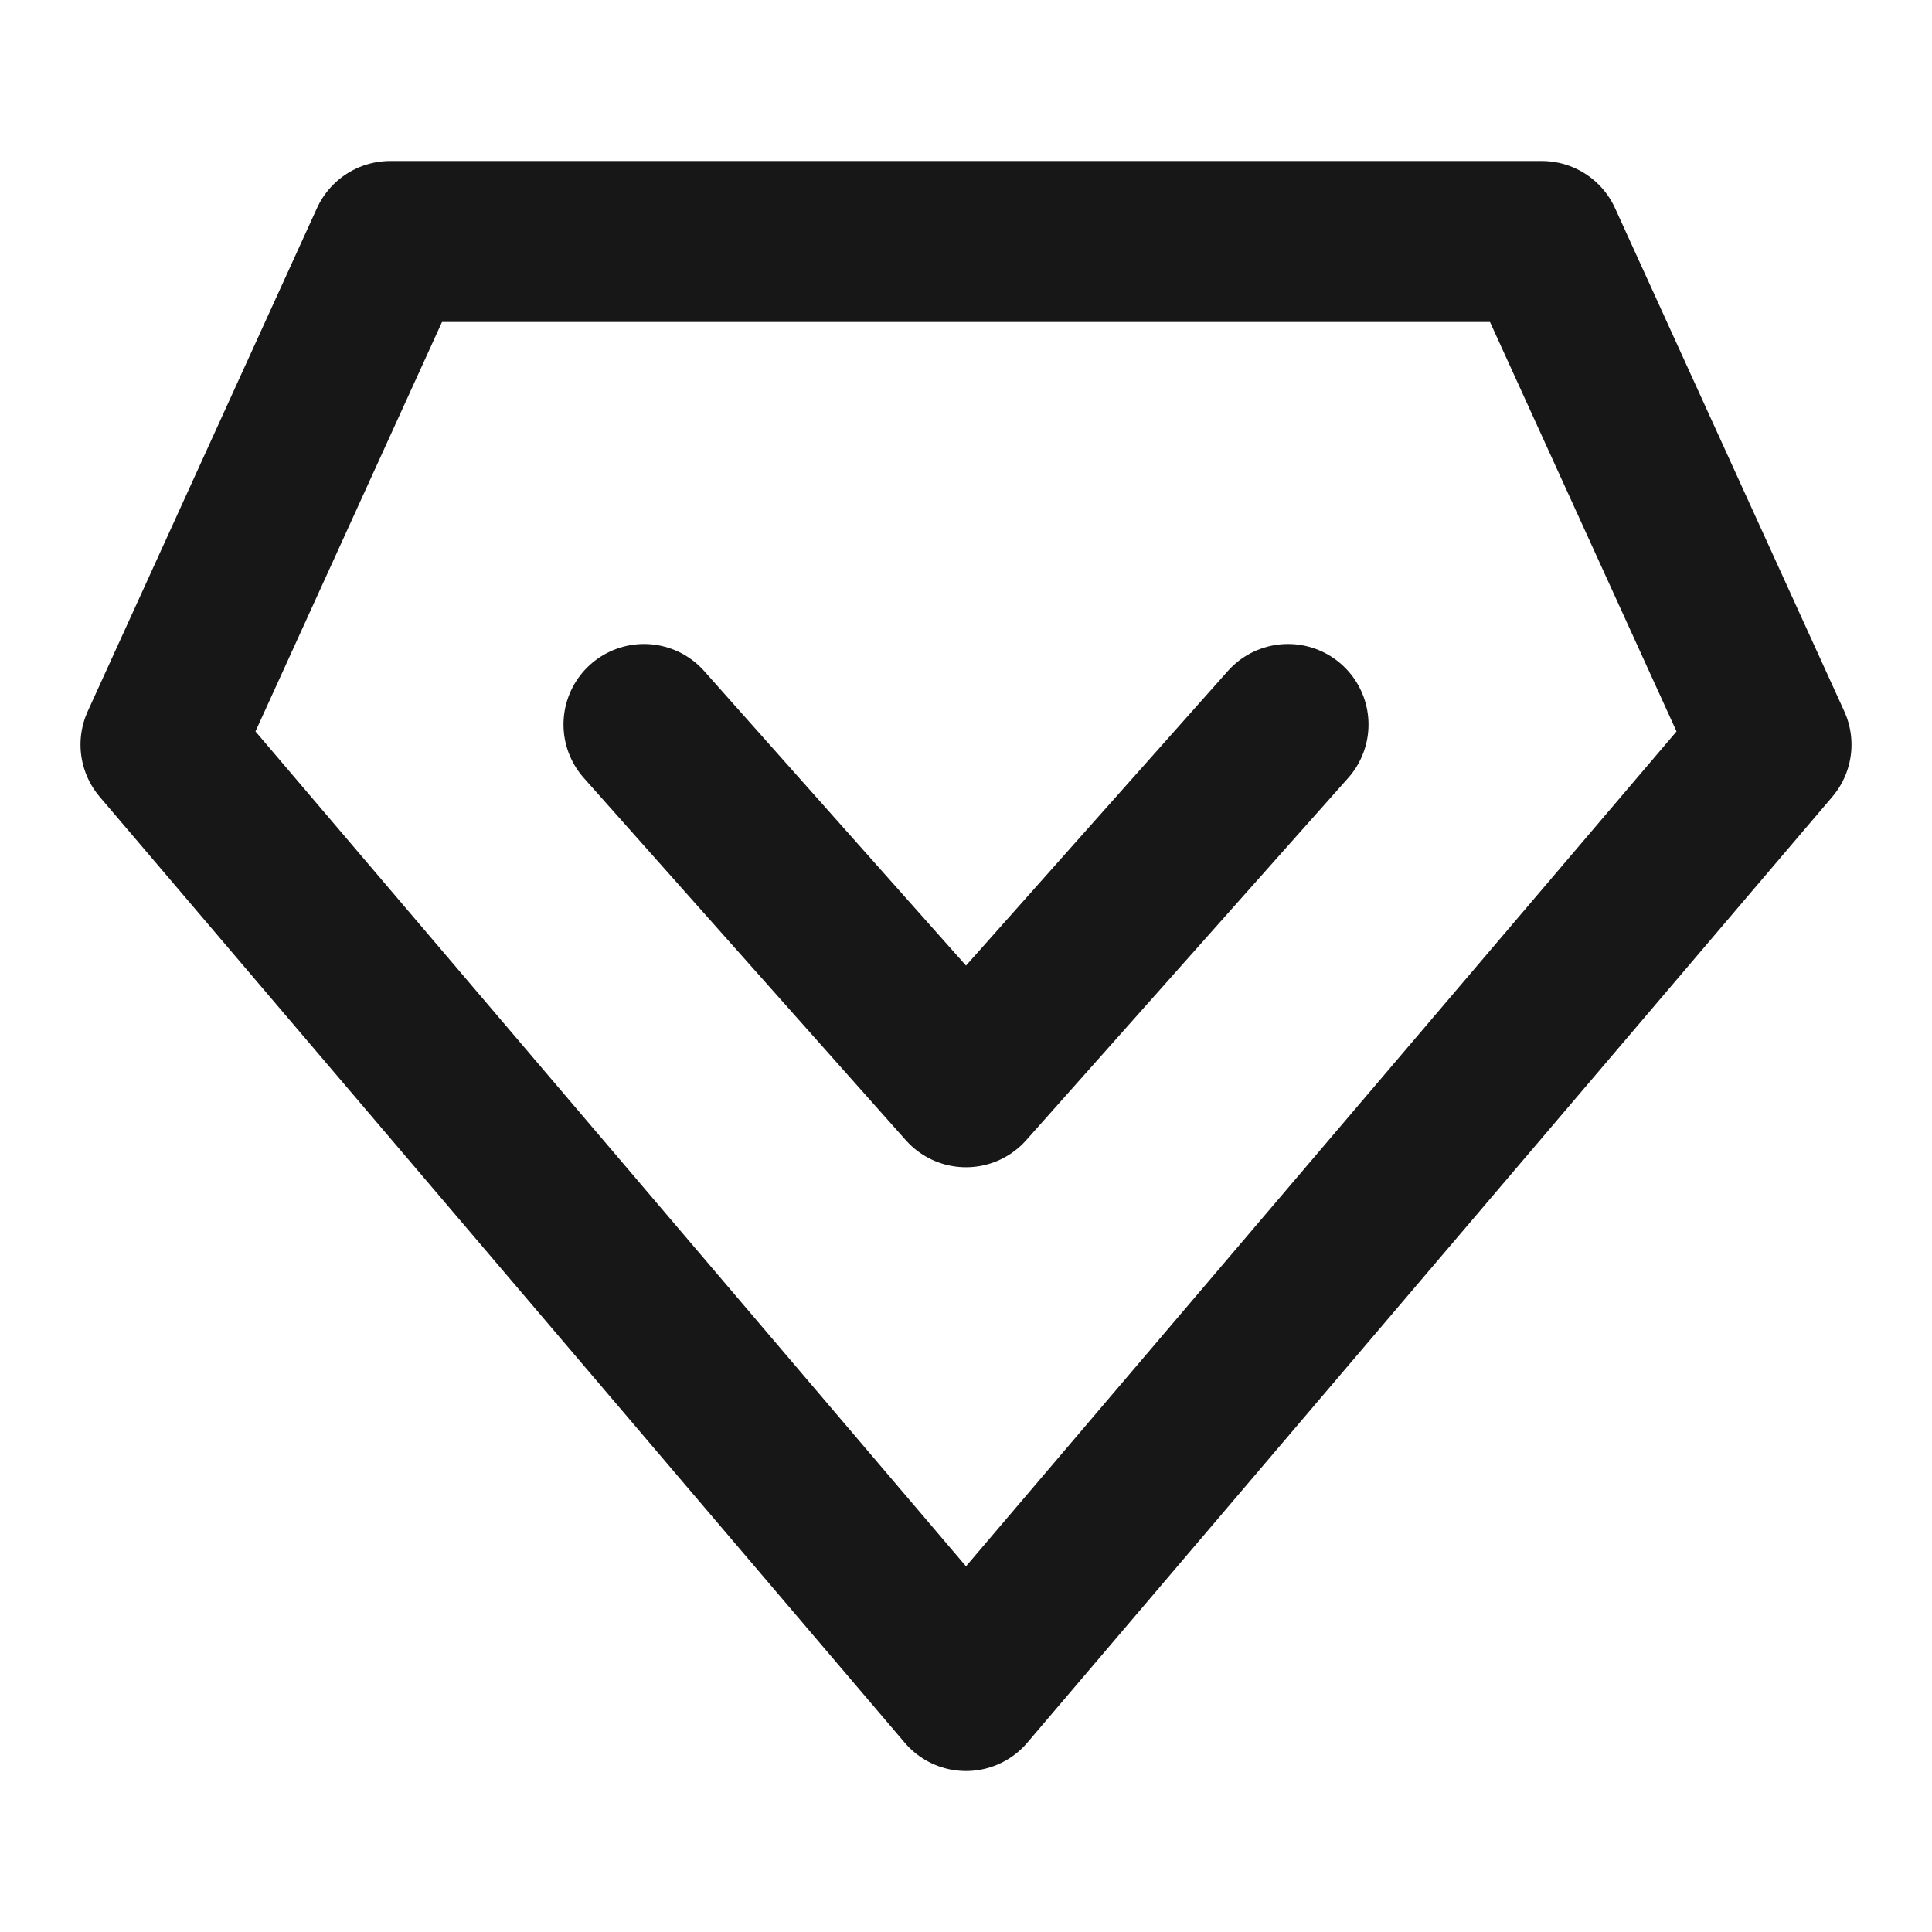 <?xml version="1.0" encoding="UTF-8"?><svg width="24" height="24" viewBox="0 0 48 48" fill="none" xmlns="http://www.w3.org/2000/svg"><path d="M24 42L4 18.5L9.695 6L38.305 6L44 18.5L24 42Z" fill="none" stroke="#171717" stroke-width="4" stroke-linecap="round" stroke-linejoin="round"/><path d="M32 18L24 27L16 18" stroke="#171717" stroke-width="4" stroke-linecap="round" stroke-linejoin="round"/></svg>